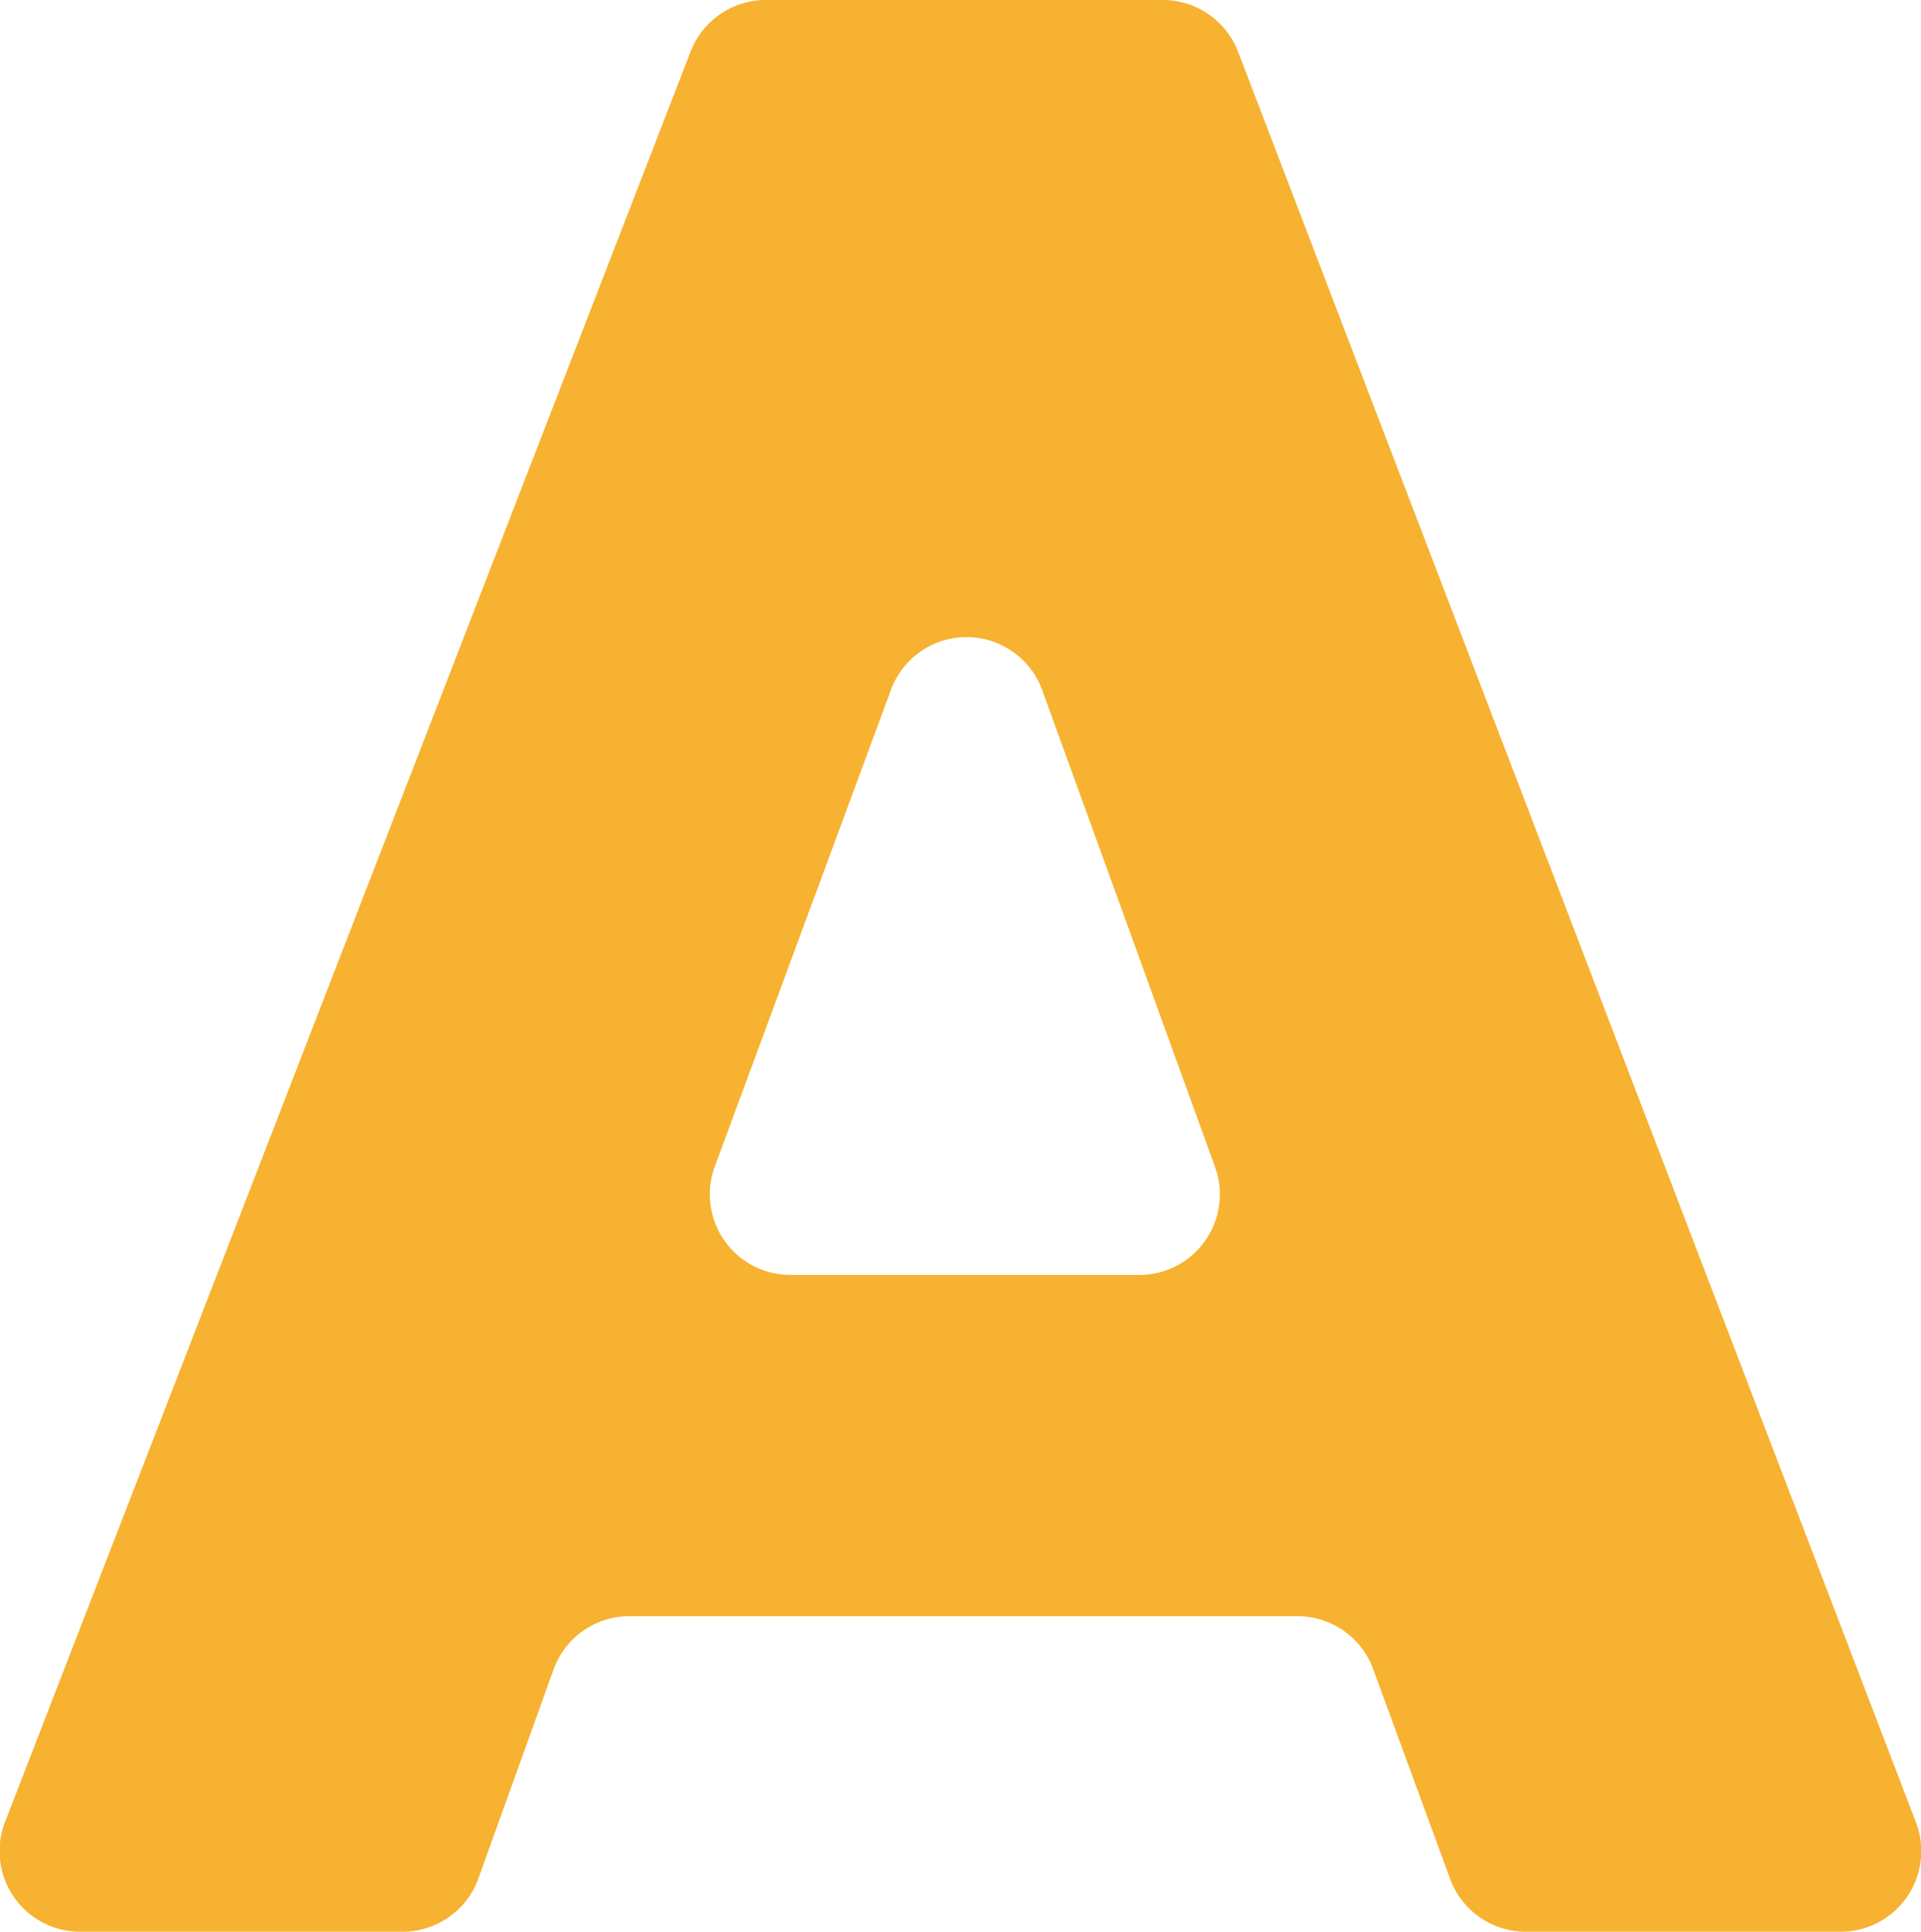 <svg id="Слой_1" data-name="Слой 1" xmlns="http://www.w3.org/2000/svg" viewBox="0 0 119.23 119.88"><defs><style>.cls-1{fill:#f7b231;}</style></defs><path class="cls-1" d="M47.55,0H72.16a5,5,0,0,1,4.69,3.23L118.9,113.05a5,5,0,0,1-4.7,6.83H94.7A5,5,0,0,1,90,116.59l-4.77-13a5,5,0,0,0-4.72-3.29H39.08a5,5,0,0,0-4.73,3.33l-4.63,12.87A5,5,0,0,1,25,119.88H5A5,5,0,0,1,.34,113L42.86,3.21A5,5,0,0,1,47.55,0Zm1.54,79.12H70.67a5,5,0,0,0,4.73-6.74L64.71,42.89a5,5,0,0,0-9.44,0L44.38,72.35A5,5,0,0,0,49.09,79.12Z"/></svg>